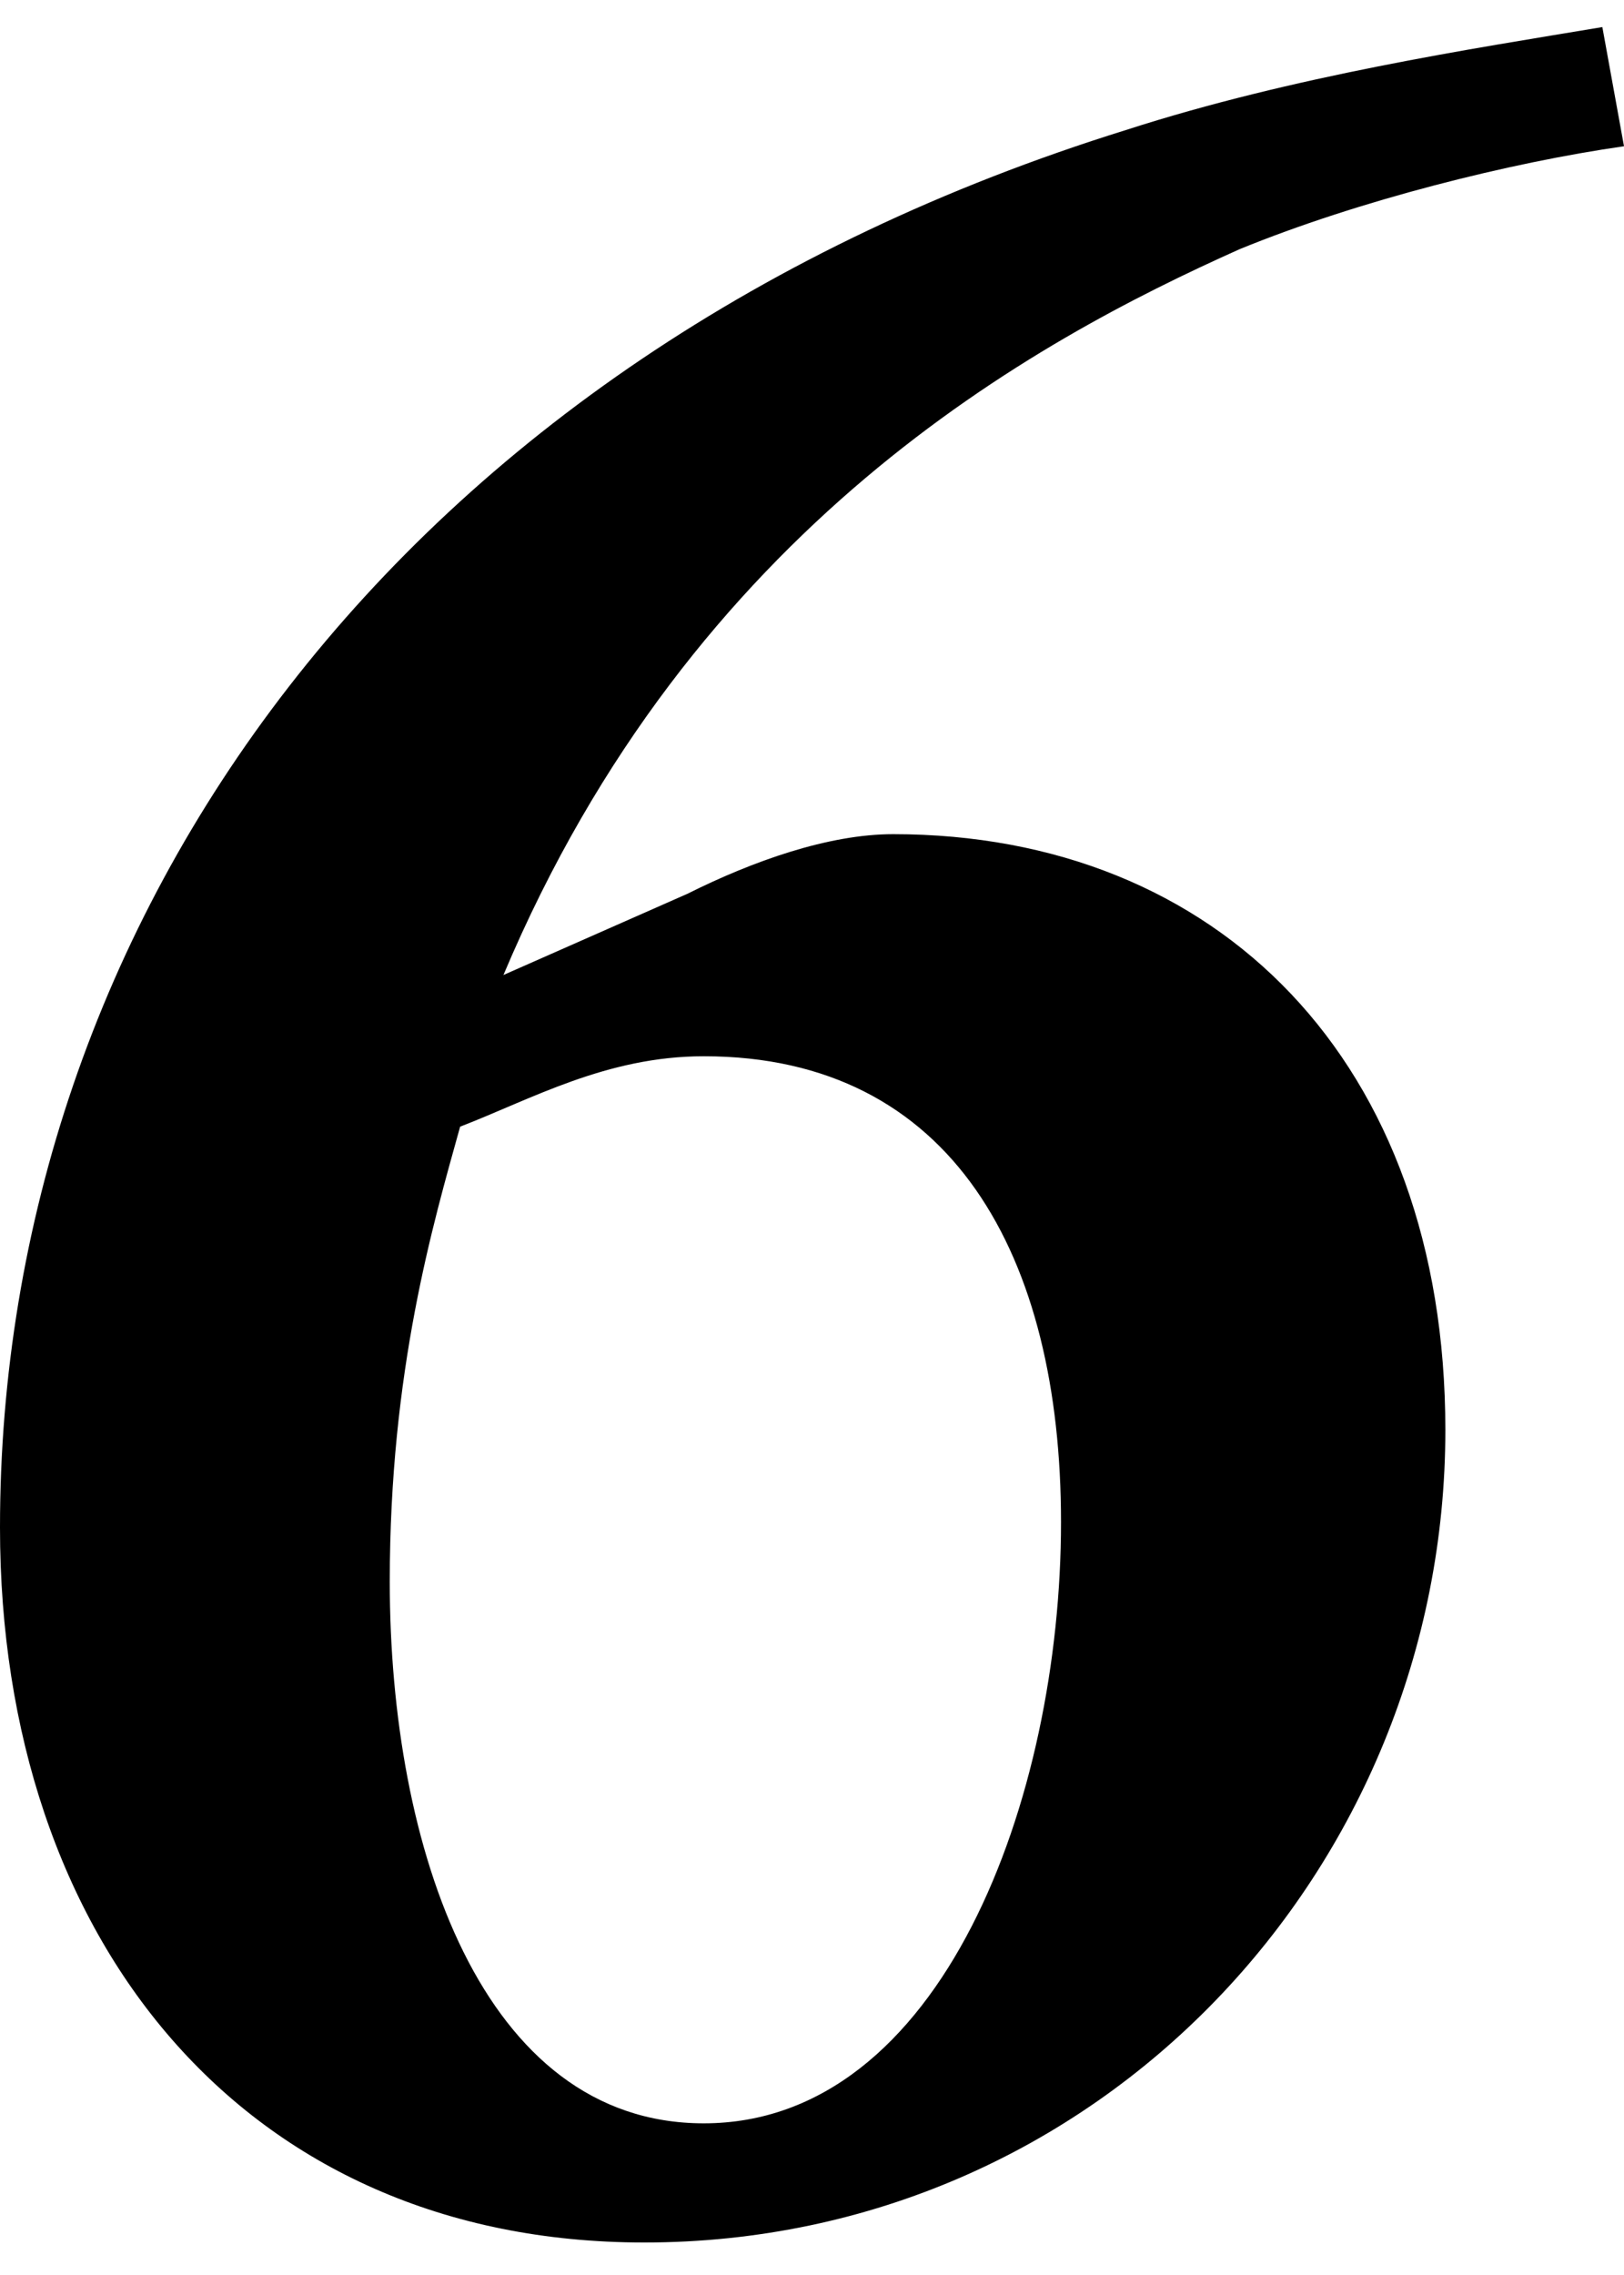 <svg viewBox="0 0 30 42" xmlns="http://www.w3.org/2000/svg" class="ridi_icon"><path d="M29.6.5c-2.4.4-5.7.9-8.8 1.9C7.3 6.6 0 17 0 28.2c0 7.6 4.5 13.2 11.9 13.2 8.4 0 14.8-6.9 14.8-15 0-6.8-4.2-11-10.2-11-1.2 0-2.6.5-3.8 1.1L9.3 18c3.5-8.3 9.8-11.7 13.6-13.4 2.2-.9 5-1.6 7.1-1.9L29.6.5zM13 19.5c4.6 0 6.6 3.7 6.6 8.6 0 5.1-2.2 11.1-6.6 11.1-4.1 0-5.8-5.1-5.8-10 0-3.9.8-6.6 1.3-8.4 1.3-.5 2.7-1.3 4.5-1.3z"/></svg>